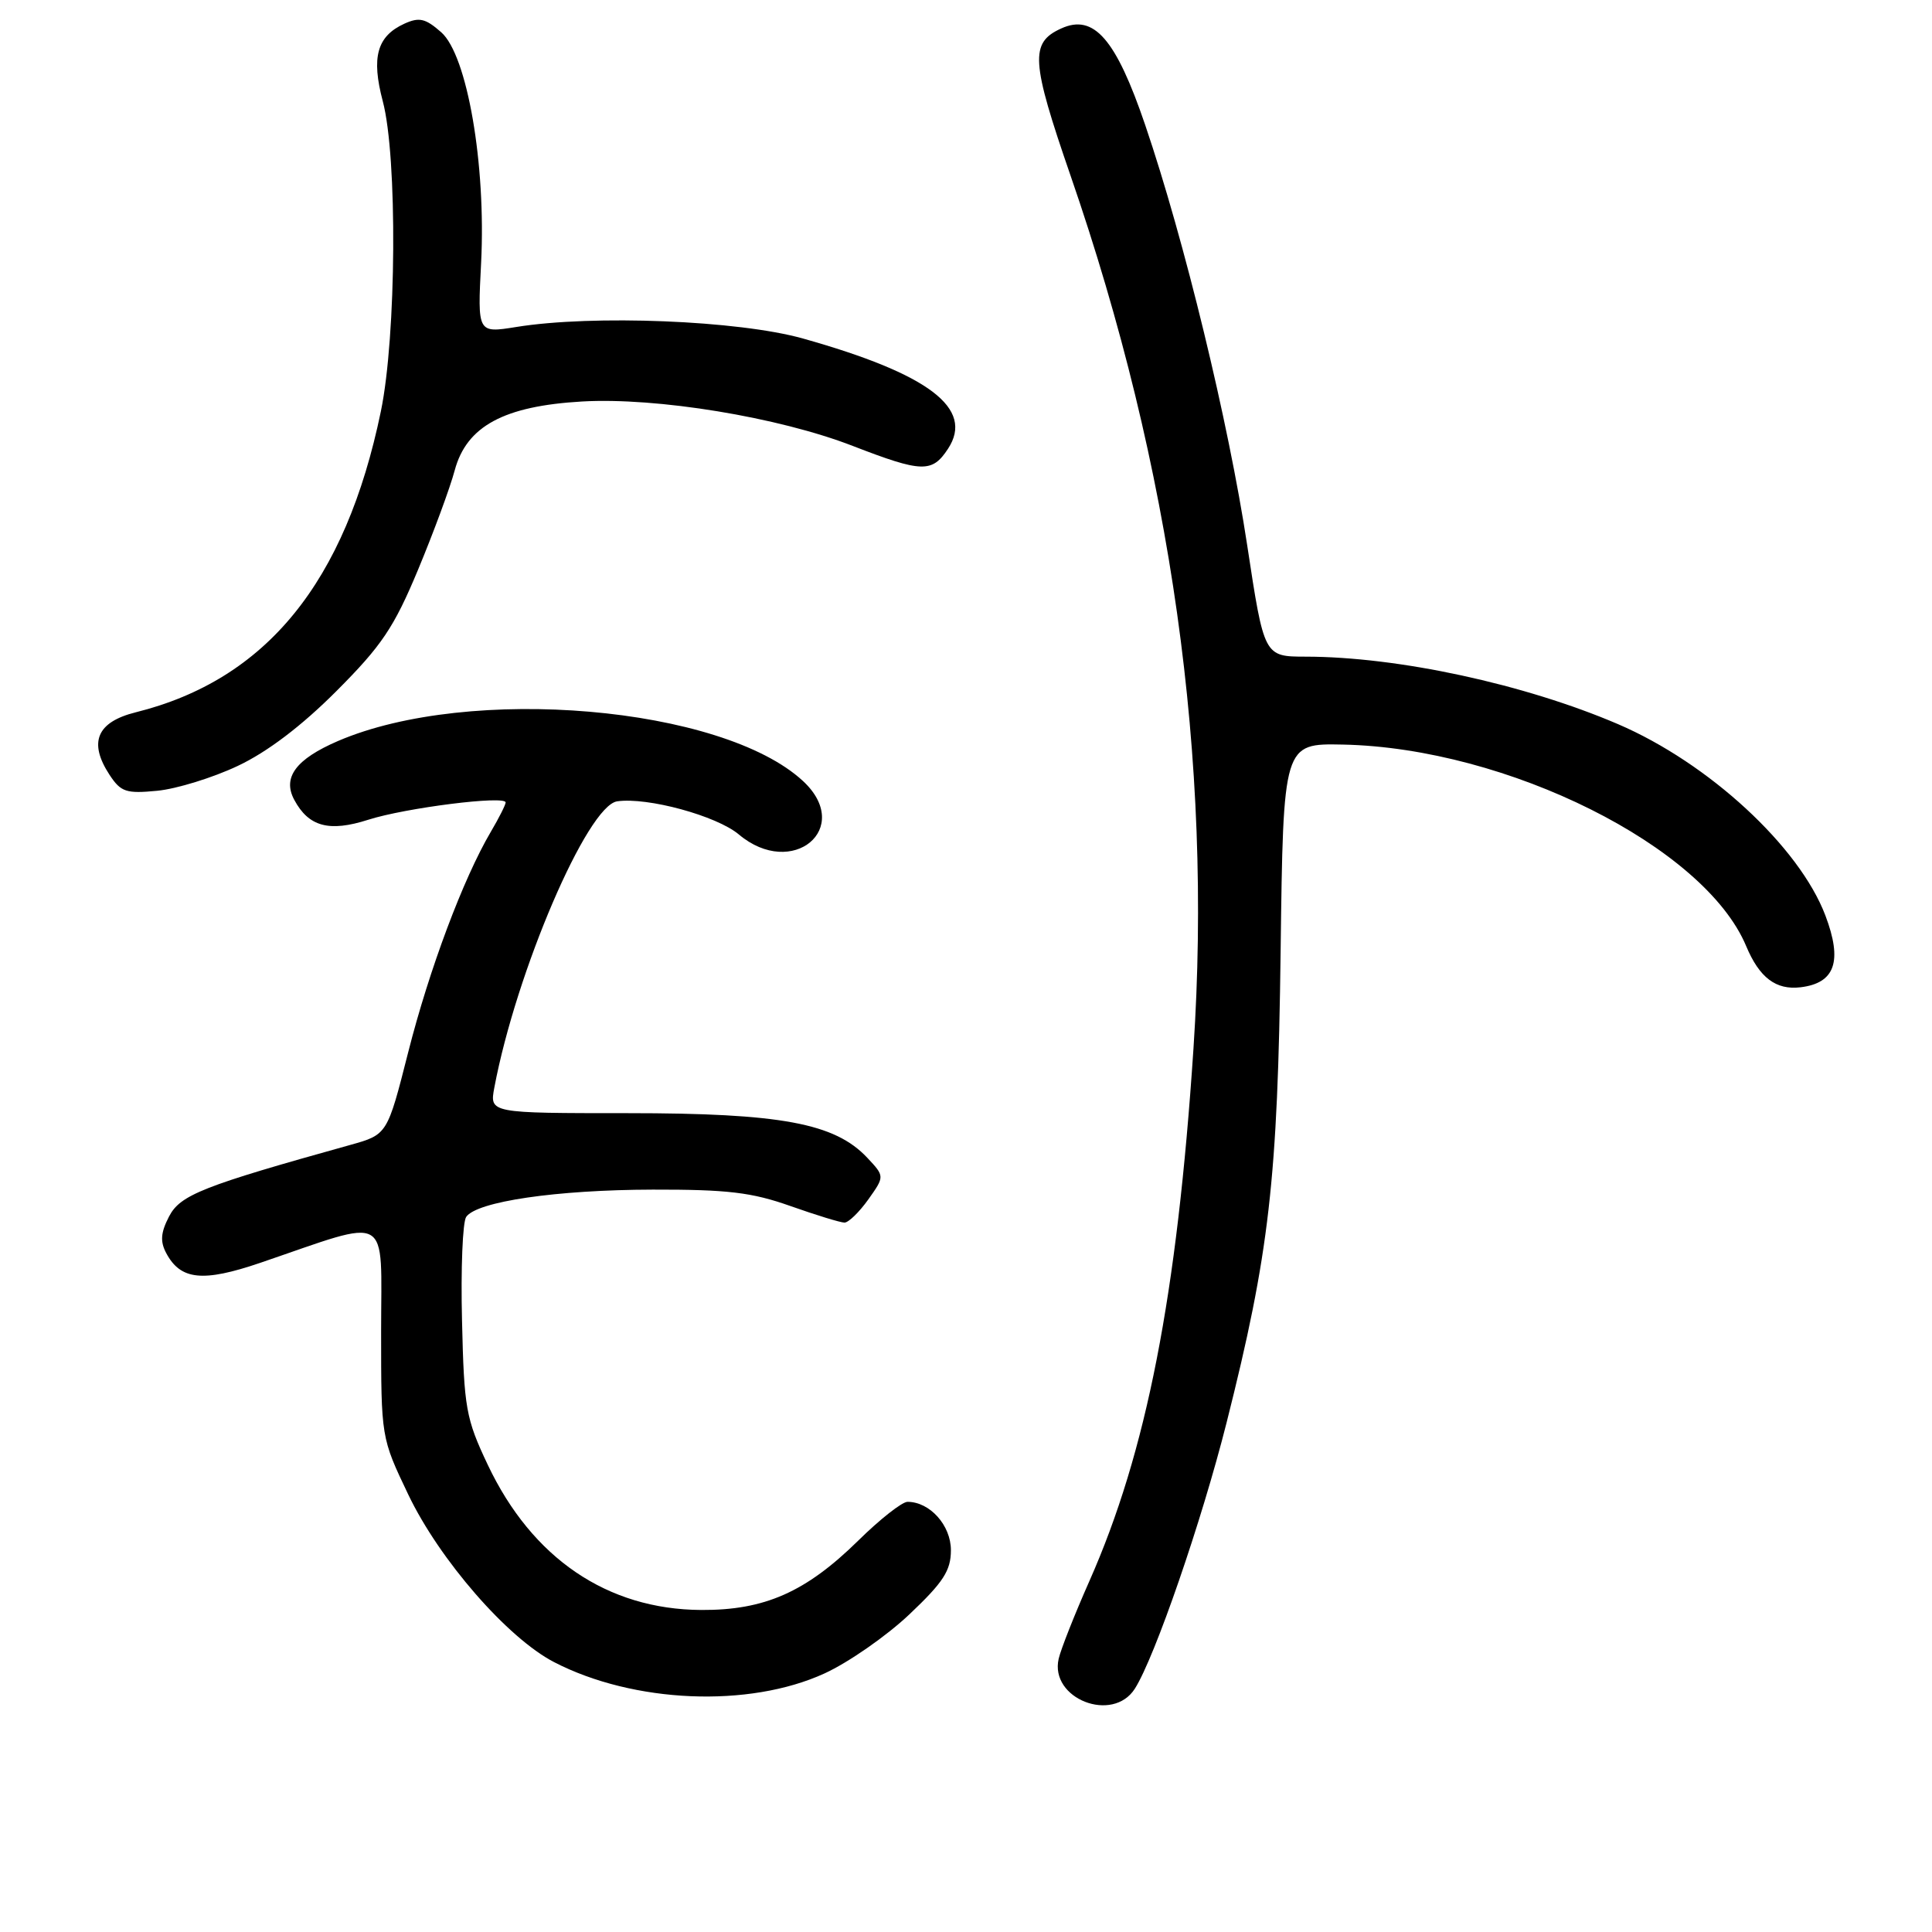 <?xml version="1.0" encoding="UTF-8" standalone="no"?>
<!DOCTYPE svg PUBLIC "-//W3C//DTD SVG 1.1//EN" "http://www.w3.org/Graphics/SVG/1.1/DTD/svg11.dtd" >
<svg xmlns="http://www.w3.org/2000/svg" xmlns:xlink="http://www.w3.org/1999/xlink" version="1.1" viewBox="0 0 256 256">
 <g >
 <path fill="currentColor"
d=" M 150.38 223.75 C 153.03 219.57 159.23 201.58 162.53 188.50 C 168.19 166.06 169.31 156.35 169.69 126.00 C 170.04 98.50 170.04 98.50 177.94 98.66 C 199.72 99.11 225.87 112.18 231.38 125.37 C 233.13 129.55 235.32 131.21 238.58 130.82 C 243.16 130.27 244.17 127.37 241.87 121.30 C 238.41 112.18 226.41 101.11 214.39 95.95 C 202.00 90.64 185.24 87.02 173.00 87.01 C 167.50 87.00 167.50 87.00 165.26 72.25 C 162.78 55.90 156.93 31.80 151.74 16.55 C 147.86 5.15 144.94 1.80 140.62 3.77 C 136.45 5.66 136.60 8.06 141.86 23.29 C 155.25 62.06 160.68 100.63 158.14 138.95 C 155.97 171.69 151.92 192.41 144.35 209.50 C 142.40 213.90 140.57 218.53 140.28 219.79 C 139.06 225.09 147.44 228.38 150.38 223.75 Z  M 109.25 221.74 C 112.42 220.29 117.48 216.77 120.50 213.91 C 125.00 209.65 126.00 208.11 126.00 205.41 C 126.00 202.11 123.21 199.00 120.25 199.00 C 119.53 199.00 116.59 201.31 113.72 204.14 C 106.78 210.96 101.31 213.38 92.91 213.33 C 80.46 213.26 70.49 206.47 64.63 194.09 C 61.73 187.97 61.49 186.60 61.22 175.00 C 61.05 168.12 61.30 161.94 61.77 161.25 C 63.16 159.21 73.70 157.66 86.50 157.63 C 96.37 157.61 99.61 157.99 104.72 159.80 C 108.14 161.01 111.37 162.00 111.90 162.00 C 112.43 162.00 113.85 160.62 115.05 158.94 C 117.23 155.87 117.23 155.87 114.91 153.40 C 110.61 148.83 103.47 147.50 83.19 147.50 C 64.87 147.50 64.87 147.50 65.50 144.12 C 68.39 128.75 77.83 106.75 81.78 106.18 C 85.80 105.60 94.96 108.10 97.90 110.57 C 104.99 116.54 113.14 109.74 106.40 103.49 C 95.69 93.57 62.22 90.69 44.78 98.19 C 39.21 100.59 37.40 103.02 38.99 105.98 C 40.90 109.55 43.62 110.28 48.80 108.62 C 53.74 107.04 67.00 105.37 67.00 106.33 C 67.00 106.63 66.12 108.38 65.04 110.21 C 61.39 116.40 56.87 128.46 54.09 139.42 C 51.32 150.34 51.32 150.34 46.41 151.71 C 26.87 157.15 23.88 158.33 22.40 161.19 C 21.29 163.34 21.20 164.51 22.04 166.07 C 23.94 169.62 26.89 169.92 34.49 167.33 C 52.04 161.34 50.50 160.47 50.50 176.38 C 50.50 190.50 50.50 190.50 54.09 198.02 C 58.22 206.67 67.25 217.05 73.42 220.24 C 83.96 225.69 99.24 226.33 109.25 221.74 Z  M 31.50 101.49 C 35.41 99.65 39.97 96.19 44.57 91.58 C 50.58 85.56 52.20 83.15 55.39 75.50 C 57.45 70.55 59.64 64.62 60.25 62.33 C 61.82 56.47 66.77 53.80 77.12 53.20 C 87.02 52.63 103.15 55.27 113.00 59.09 C 122.18 62.64 123.51 62.68 125.62 59.46 C 129.12 54.12 123.10 49.55 106.38 44.85 C 97.85 42.46 78.57 41.68 68.39 43.33 C 63.27 44.15 63.27 44.15 63.75 34.83 C 64.41 21.77 61.91 7.33 58.47 4.28 C 56.38 2.44 55.56 2.24 53.58 3.14 C 49.95 4.80 49.18 7.58 50.72 13.41 C 52.68 20.79 52.53 44.52 50.47 54.49 C 45.78 77.18 35.28 90.07 18.00 94.38 C 12.82 95.67 11.69 98.36 14.52 102.68 C 16.02 104.95 16.71 105.18 20.85 104.78 C 23.41 104.53 28.20 103.05 31.50 101.49 Z "/>
</g>
</svg>